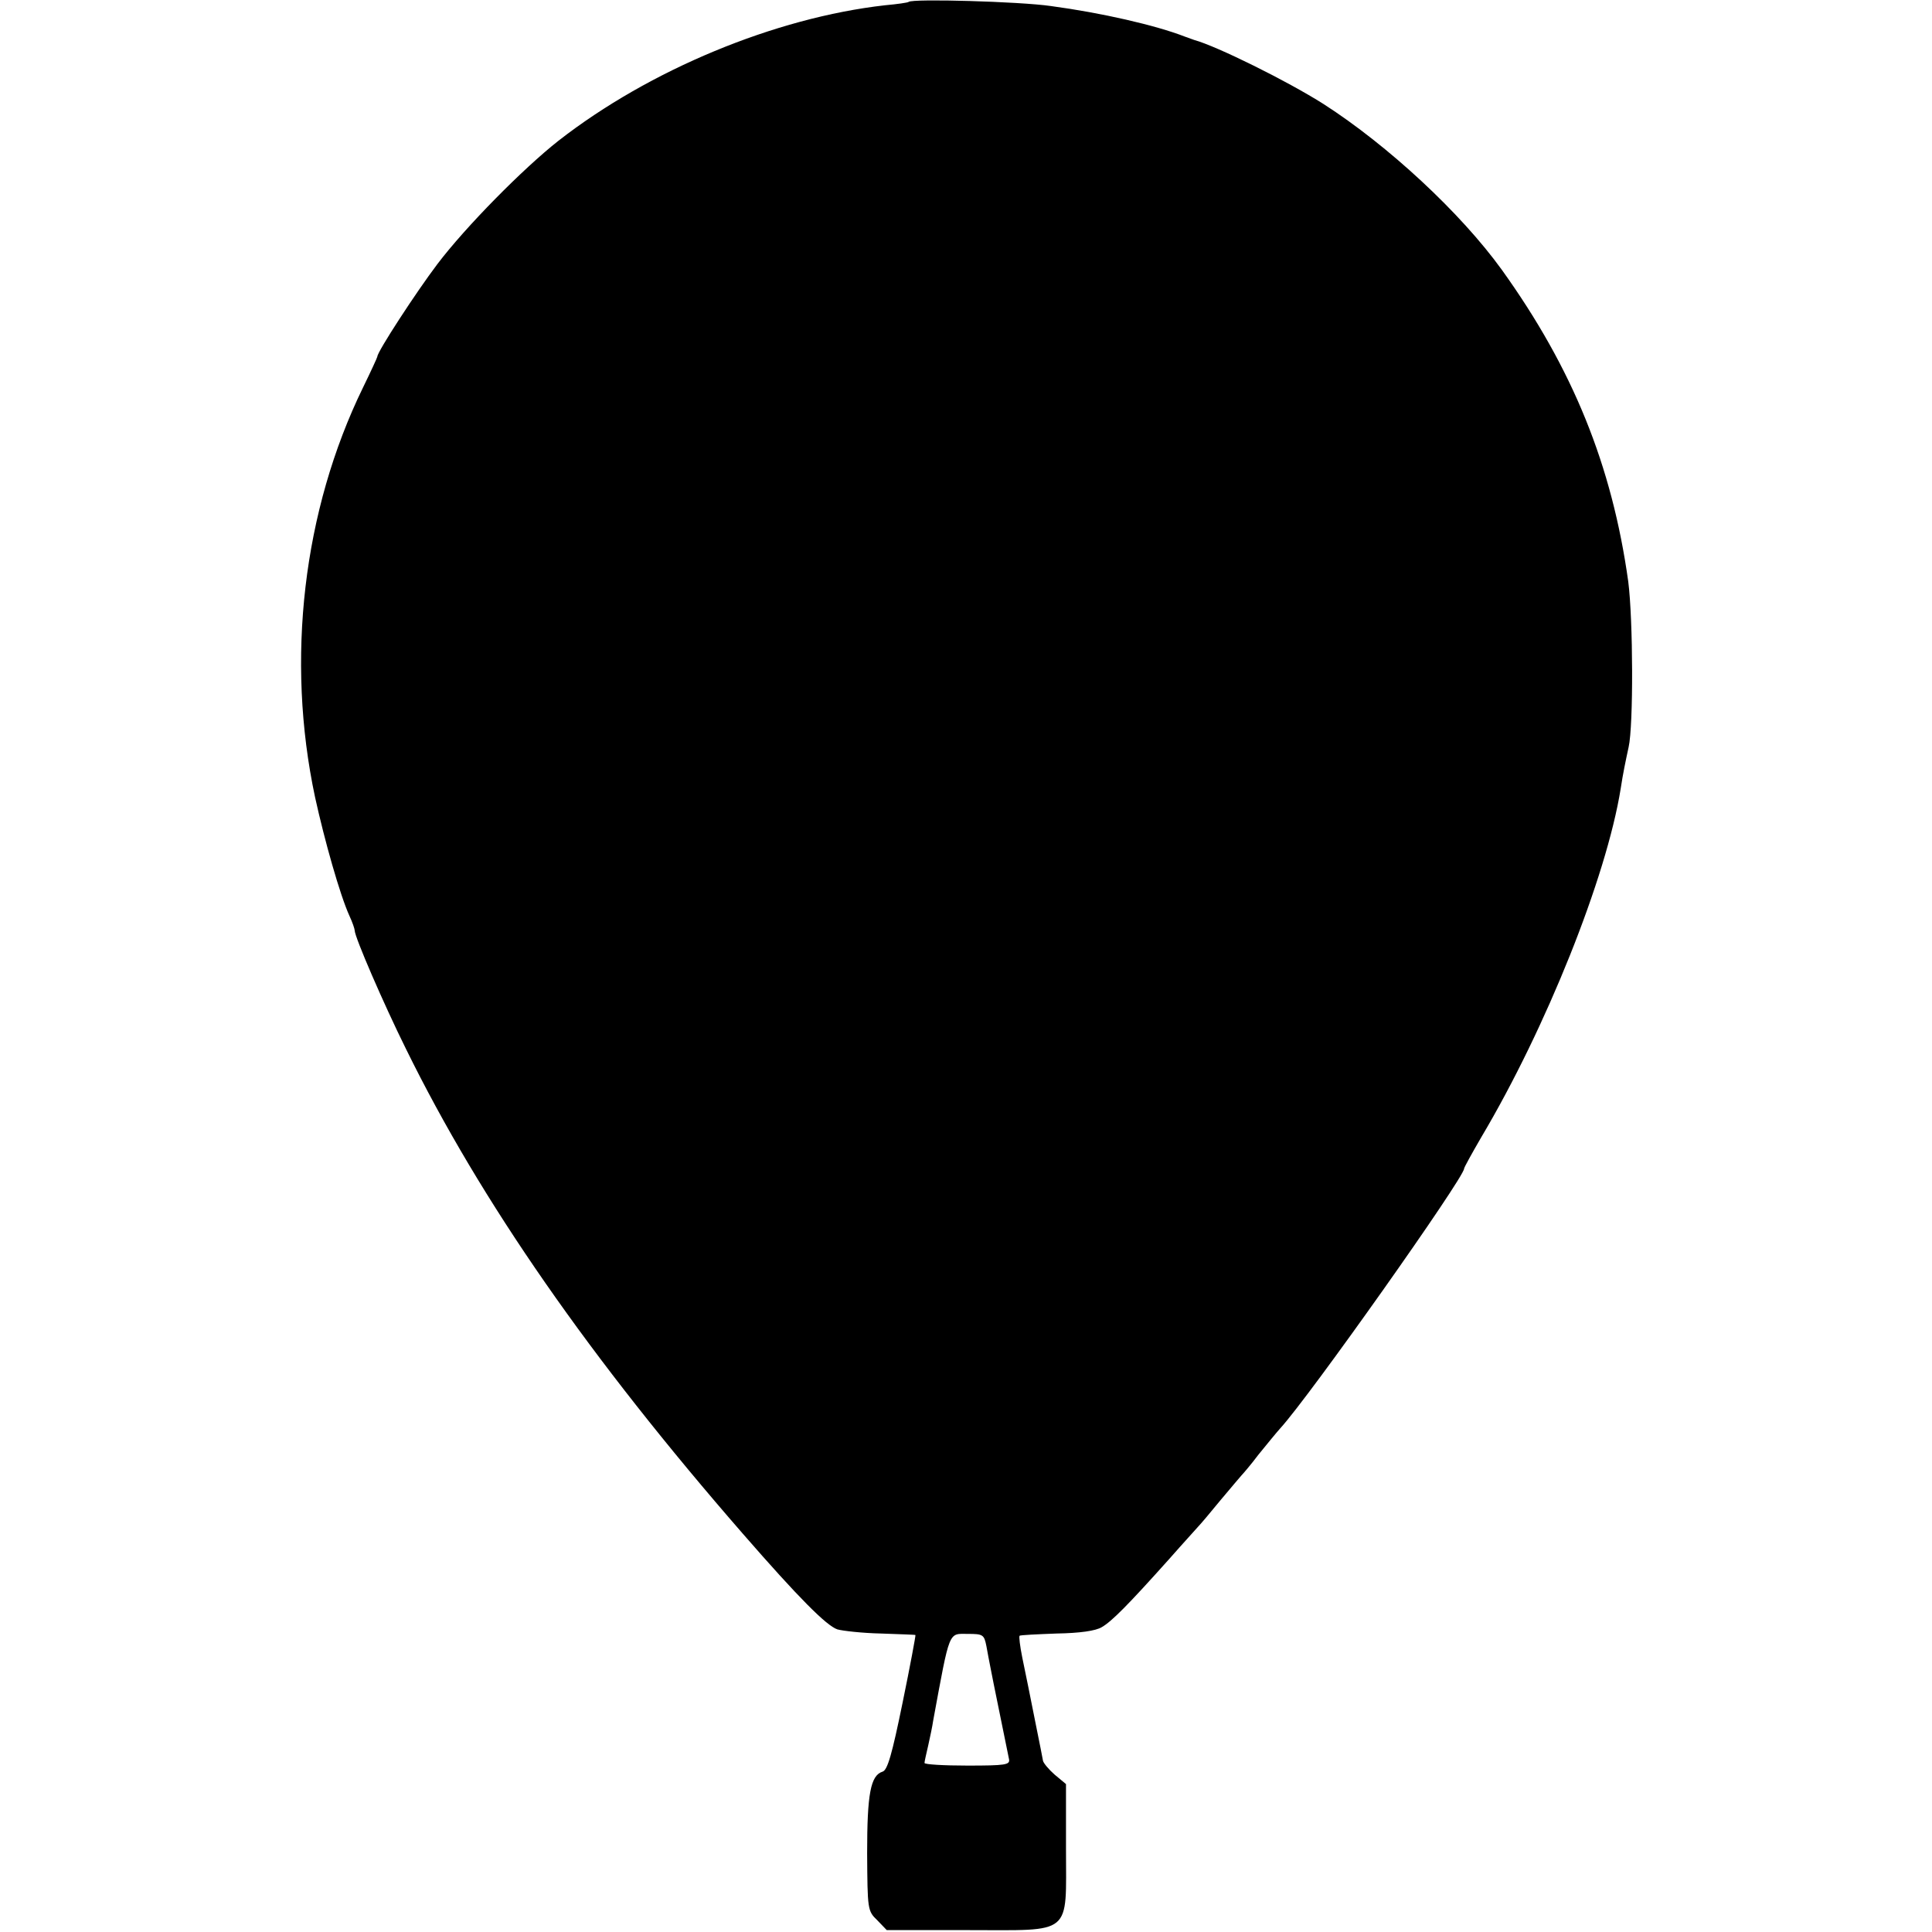 <?xml version="1.0" standalone="no"?>
<!DOCTYPE svg PUBLIC "-//W3C//DTD SVG 20010904//EN"
 "http://www.w3.org/TR/2001/REC-SVG-20010904/DTD/svg10.dtd">
<svg version="1.0" xmlns="http://www.w3.org/2000/svg"
 width="512pt" height="512pt" viewBox="0 0 512 512"
 preserveAspectRatio="xMidYMid meet">
<g transform="translate(0,512) scale(0.1,-0.1)"
fill="#000000" stroke="none">
<path d="M2408 5115 c-2 -2 -30 -6 -63 -9 -291 -33 -624 -171 -865 -359 -94
-74 -246 -228 -321 -327 -56 -74 -159 -232 -159 -245 0 -2 -17 -39 -38 -82
-159 -326 -205 -720 -127 -1086 25 -114 66 -259 91 -314 8 -17 14 -35 14 -39
0 -17 76 -193 136 -314 199 -405 488 -820 893 -1285 148 -170 221 -243 250
-253 14 -4 67 -10 116 -11 50 -2 91 -3 91 -4 1 -1 -14 -82 -34 -179 -28 -137
-40 -179 -53 -183 -32 -10 -41 -59 -41 -216 1 -150 1 -153 27 -178 l25 -26
215 0 c280 0 260 -17 260 216 l0 171 -30 25 c-16 14 -30 31 -31 37 -1 6 -9 47
-18 91 -9 44 -18 91 -21 105 -3 14 -10 49 -16 78 -6 30 -9 55 -7 57 1 2 46 4
98 6 61 1 104 7 120 17 26 15 68 57 179 181 36 41 71 79 76 85 6 6 33 38 60
71 28 33 52 62 55 65 3 3 24 27 45 55 22 27 48 59 58 70 77 84 487 664 487
688 0 3 21 41 46 84 171 288 331 687 369 923 6 40 13 73 21 110 13 57 12 338
-1 439 -43 308 -147 564 -335 826 -109 151 -301 329 -472 439 -96 61 -284 154
-343 170 -5 2 -17 6 -25 9 -77 30 -221 63 -355 81 -83 12 -367 20 -377 11z
m206 -4357 c3 -18 8 -42 10 -53 5 -28 46 -226 50 -247 3 -15 -9 -17 -110 -17
-63 0 -114 3 -114 7 0 4 5 25 10 47 5 22 11 51 13 65 45 244 40 230 92 230 40
0 43 -2 49 -32z"/>
</g>
</svg>

